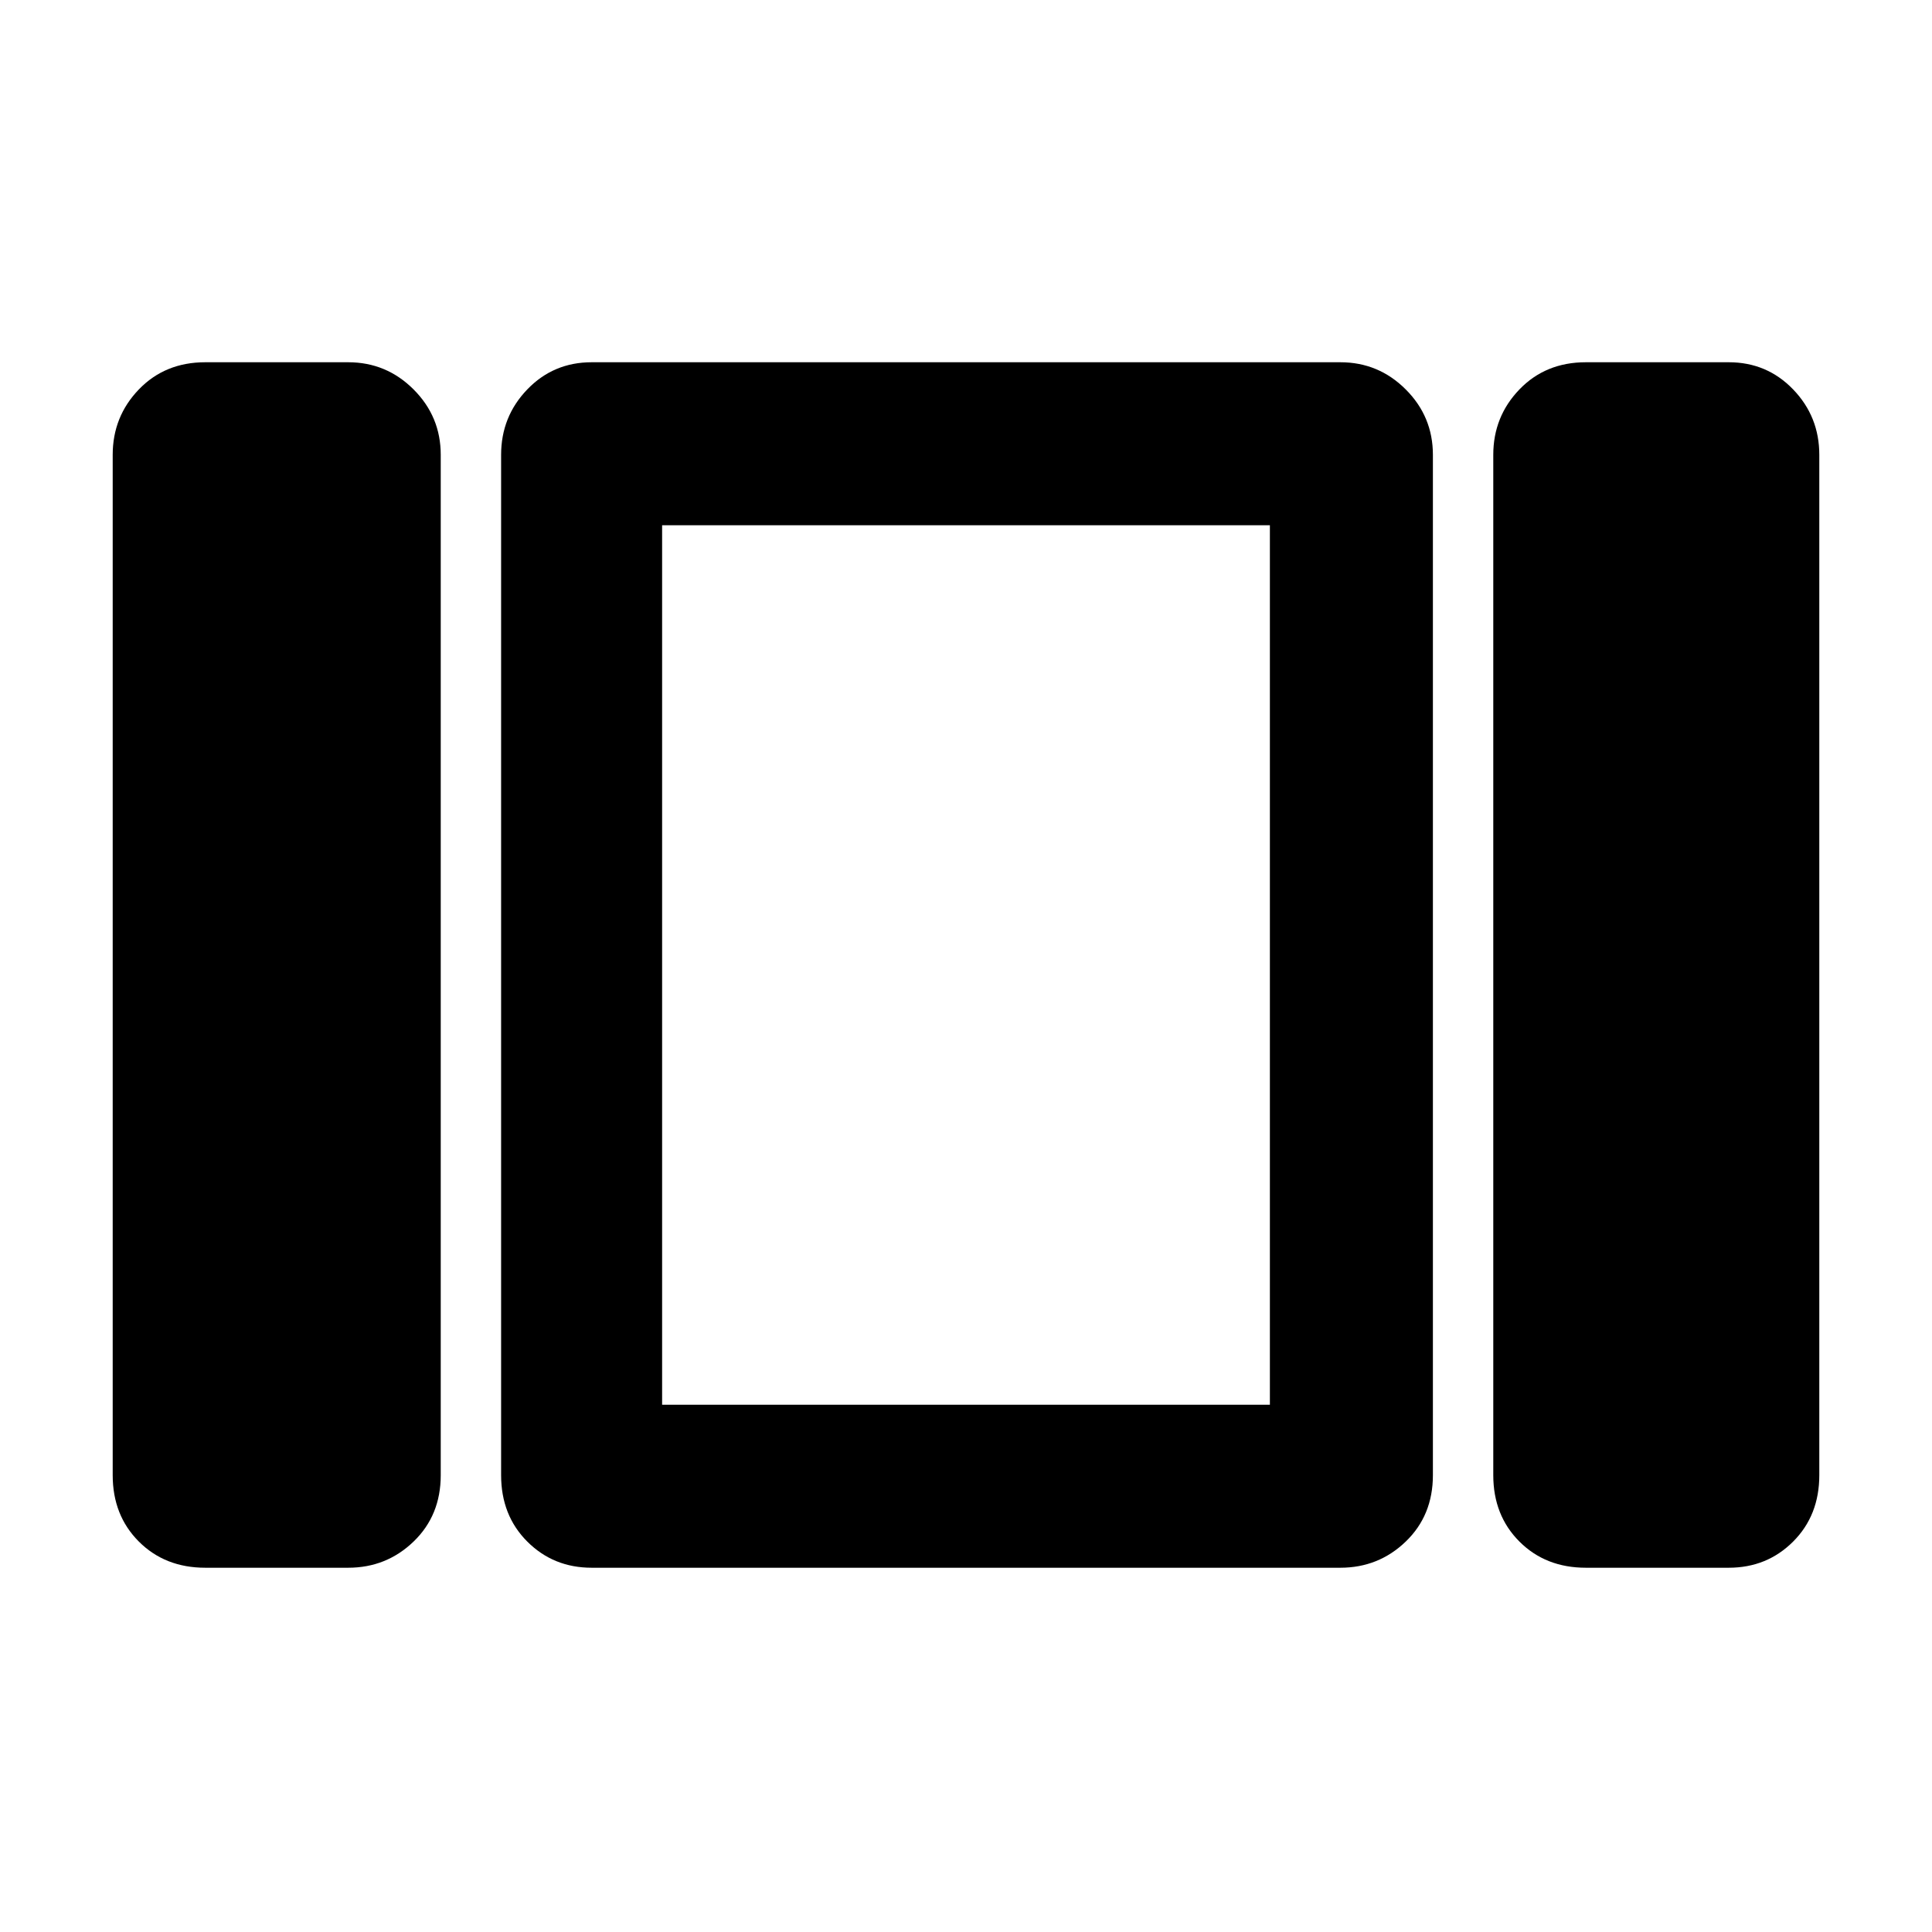 <svg xmlns="http://www.w3.org/2000/svg" height="48" width="48"><path d="M16.45 34.9V13.05V34.9ZM39.4 38.95Q38.4 38.95 37.75 38.3Q37.1 37.65 37.1 36.65V11.3Q37.1 10.35 37.75 9.675Q38.4 9 39.4 9H42.95Q43.9 9 44.55 9.675Q45.2 10.35 45.2 11.3V36.65Q45.2 37.65 44.55 38.3Q43.9 38.95 42.95 38.95ZM14.7 38.95Q13.75 38.95 13.1 38.3Q12.45 37.65 12.45 36.65V11.3Q12.45 10.35 13.1 9.675Q13.75 9 14.7 9H33.3Q34.25 9 34.925 9.675Q35.6 10.35 35.6 11.3V36.65Q35.6 37.65 34.925 38.3Q34.25 38.95 33.3 38.95ZM5.1 38.95Q4.1 38.95 3.45 38.3Q2.8 37.65 2.8 36.65V11.3Q2.8 10.35 3.45 9.675Q4.1 9 5.1 9H8.65Q9.6 9 10.275 9.675Q10.95 10.35 10.95 11.3V36.65Q10.95 37.65 10.275 38.3Q9.6 38.95 8.65 38.95ZM16.45 13.05V34.9H31.55V13.05Z"/></svg>